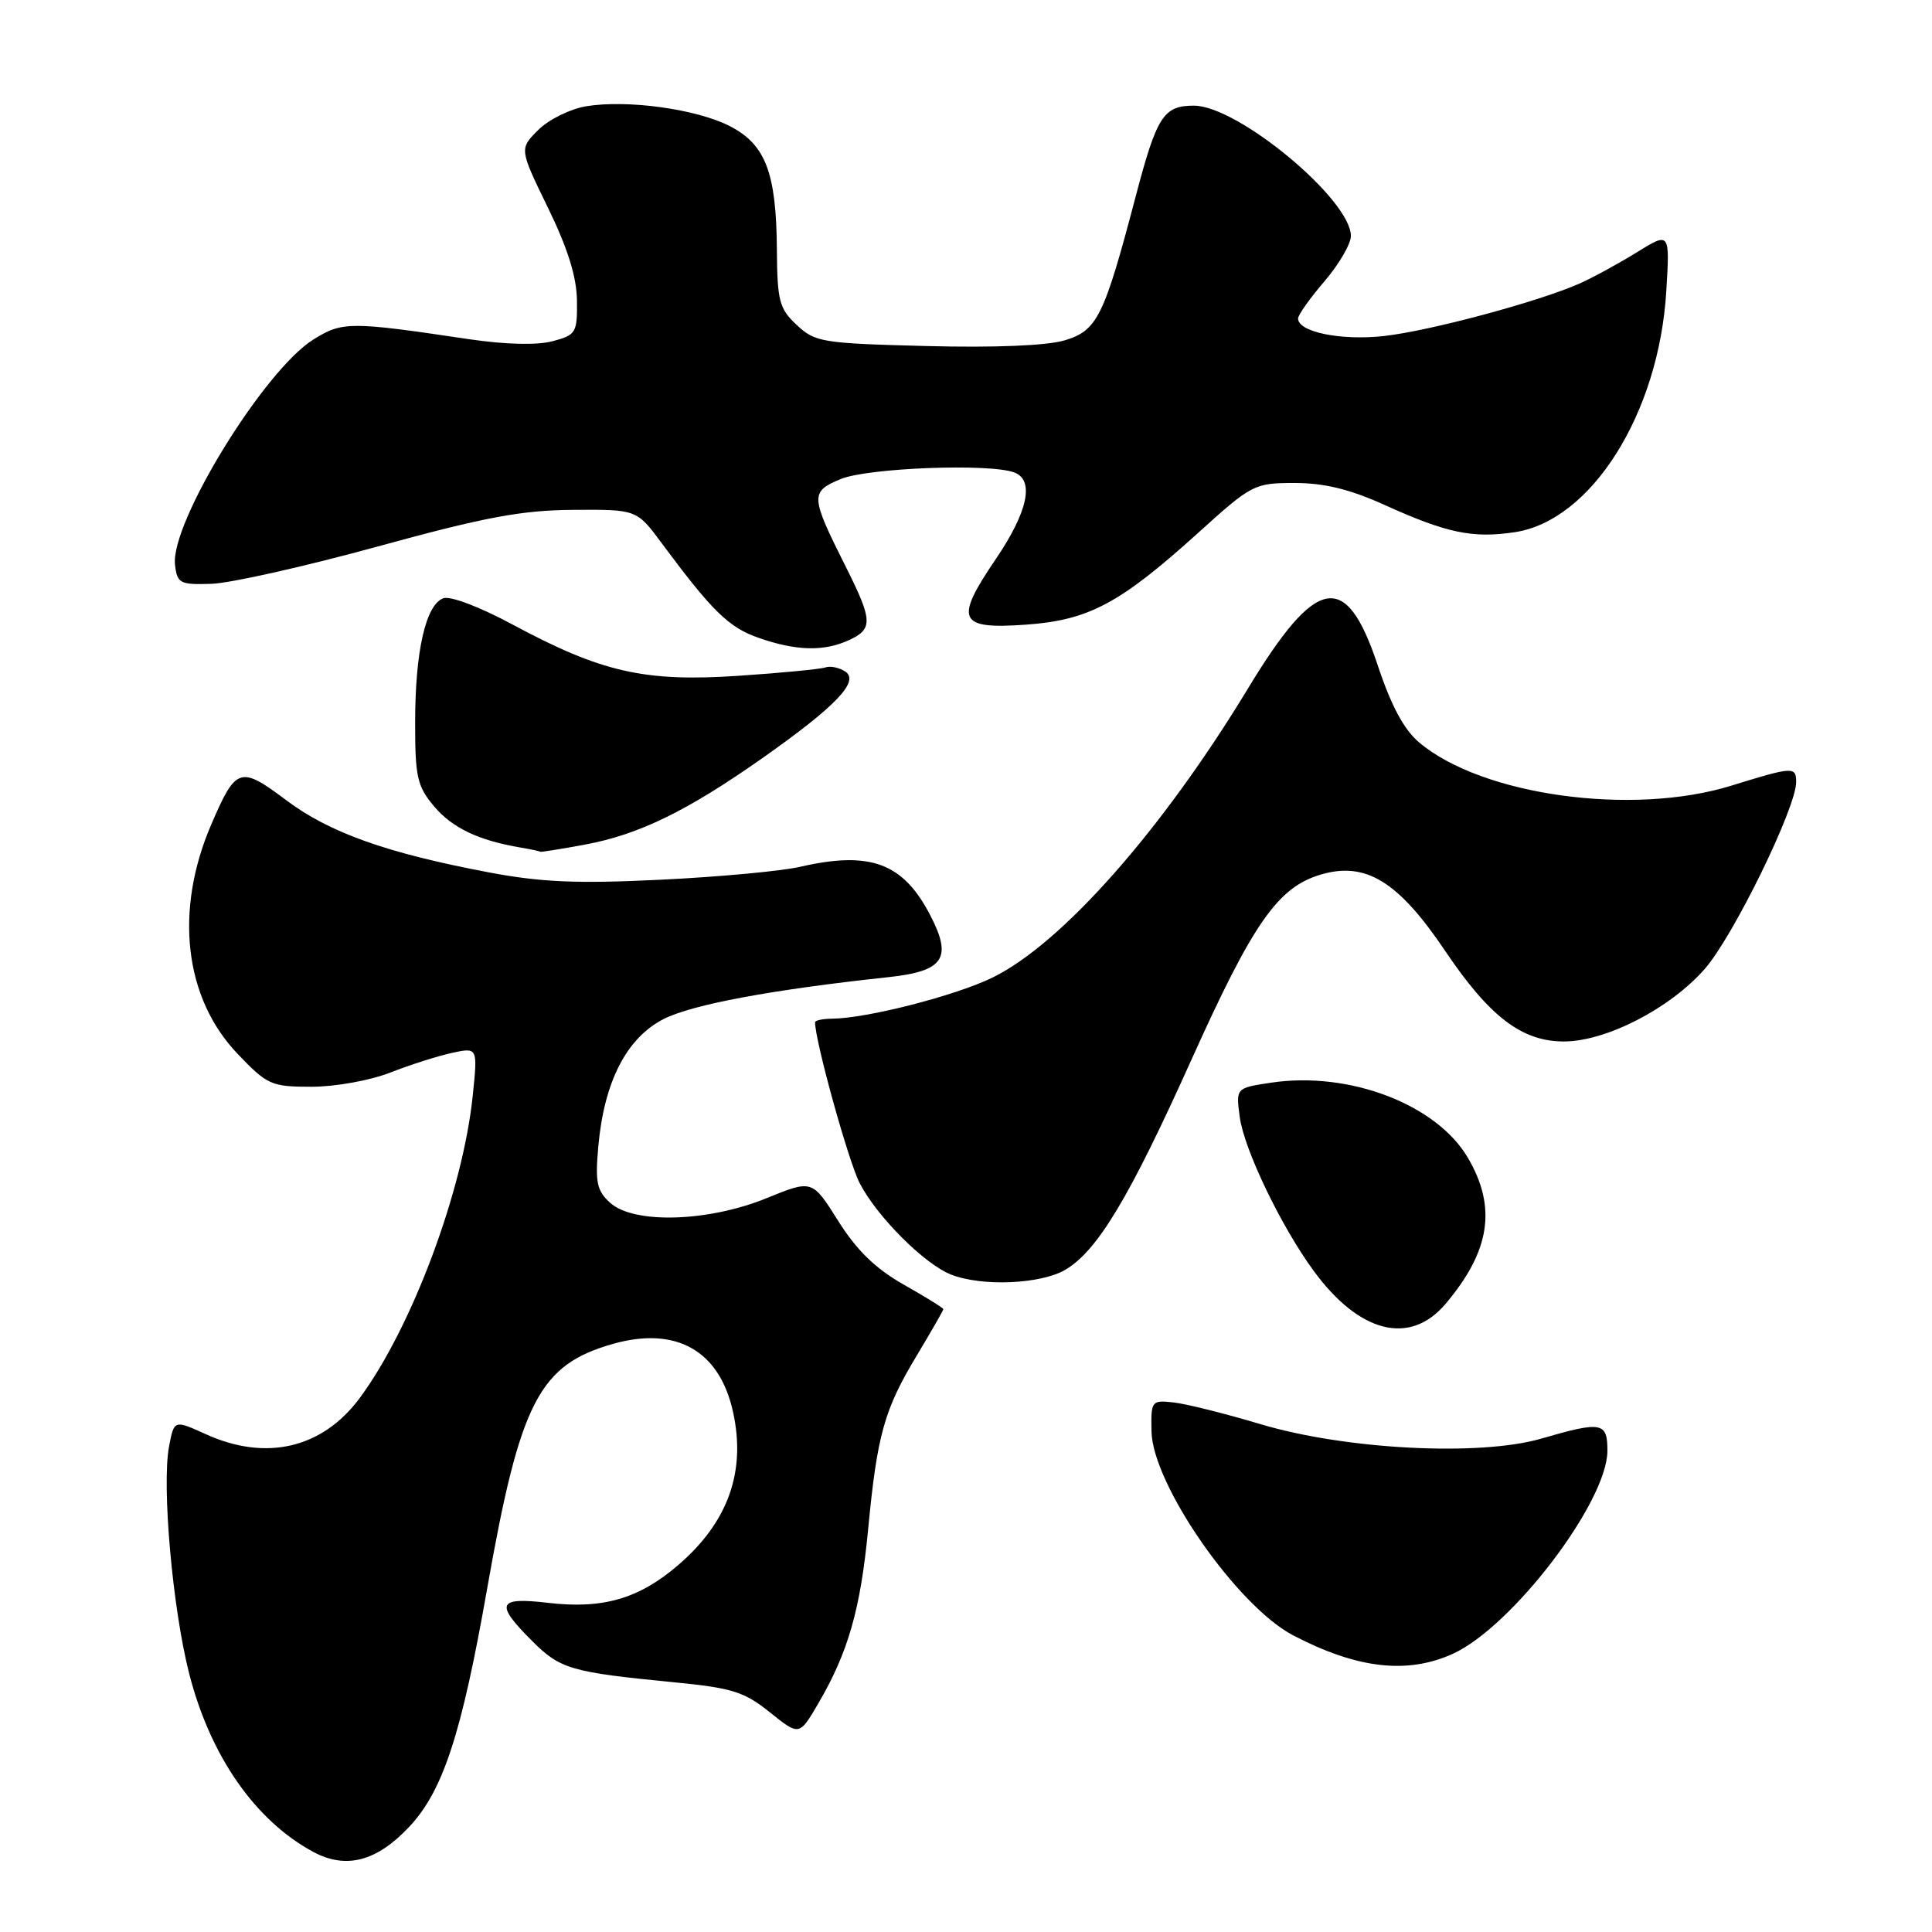 <?xml version="1.0" encoding="UTF-8" standalone="no"?>
<!DOCTYPE svg PUBLIC "-//W3C//DTD SVG 1.1//EN" "http://www.w3.org/Graphics/SVG/1.1/DTD/svg11.dtd" >
<svg xmlns="http://www.w3.org/2000/svg" xmlns:xlink="http://www.w3.org/1999/xlink" version="1.1" viewBox="0 0 256 256">
 <g >
 <path fill="currentColor"
d=" M 54.17 242.12 C 58.68 237.36 61.15 229.85 64.55 210.50 C 68.92 185.69 71.44 180.82 81.30 178.05 C 89.60 175.73 95.31 178.96 97.11 187.00 C 98.90 194.96 96.49 201.71 89.83 207.41 C 84.64 211.86 79.85 213.24 72.58 212.38 C 65.92 211.60 65.55 212.48 70.49 217.42 C 74.23 221.17 75.66 221.58 89.31 222.91 C 97.01 223.66 98.61 224.16 102.01 226.89 C 105.91 230.02 105.91 230.02 108.42 225.73 C 112.38 218.96 114.02 213.25 115.03 202.66 C 116.23 190.10 117.16 186.78 121.48 179.61 C 123.41 176.39 125.00 173.63 125.00 173.47 C 125.00 173.32 122.64 171.85 119.75 170.22 C 116.00 168.09 113.52 165.68 111.06 161.77 C 107.62 156.30 107.62 156.30 101.56 158.77 C 93.83 161.92 83.99 162.21 80.85 159.38 C 79.08 157.77 78.85 156.68 79.28 151.89 C 80.05 143.33 83.02 137.54 87.93 135.03 C 91.72 133.10 102.31 131.13 117.71 129.48 C 125.07 128.69 126.23 126.98 123.26 121.27 C 119.66 114.33 115.32 112.72 106.00 114.86 C 103.53 115.43 95.20 116.20 87.50 116.57 C 76.44 117.11 71.66 116.90 64.75 115.59 C 51.22 113.03 43.63 110.33 37.90 106.01 C 31.82 101.45 31.27 101.63 28.00 109.23 C 23.07 120.67 24.41 132.26 31.51 139.67 C 35.44 143.77 35.95 144.00 41.29 144.00 C 44.43 144.00 49.04 143.17 51.71 142.12 C 54.35 141.09 58.03 139.92 59.90 139.51 C 63.30 138.78 63.30 138.78 62.64 145.18 C 61.35 157.77 54.58 175.89 47.67 185.24 C 42.73 191.91 35.27 193.67 27.28 190.04 C 23.07 188.13 23.07 188.13 22.40 191.66 C 21.42 196.89 22.86 213.13 25.07 221.77 C 27.86 232.69 33.81 241.23 41.50 245.38 C 45.82 247.71 49.87 246.67 54.17 242.12 Z  M 192.50 219.14 C 200.36 215.57 212.97 199.02 212.99 192.25 C 213.00 188.43 212.25 188.29 204.24 190.62 C 196.06 193.00 178.27 192.08 167.00 188.70 C 162.32 187.30 157.15 186.01 155.50 185.83 C 152.58 185.51 152.50 185.62 152.58 189.67 C 152.72 196.70 163.93 212.83 171.38 216.71 C 179.83 221.11 186.47 221.88 192.50 219.14 Z  M 191.56 172.75 C 197.47 165.75 198.35 159.97 194.50 153.41 C 190.35 146.33 178.77 141.91 168.43 143.46 C 163.76 144.16 163.76 144.16 164.27 148.00 C 164.85 152.31 169.75 162.51 174.08 168.41 C 180.14 176.68 186.85 178.34 191.56 172.75 Z  M 141.16 168.25 C 145.42 165.74 149.63 158.73 157.88 140.40 C 166.03 122.30 169.31 117.59 174.96 115.90 C 180.93 114.11 185.26 116.75 191.47 125.97 C 197.35 134.71 201.65 138.00 207.21 138.00 C 212.80 138.00 221.26 133.65 225.87 128.41 C 229.64 124.13 238.00 107.05 238.00 103.63 C 238.00 101.55 237.59 101.57 229.39 104.11 C 216.28 108.16 196.39 105.41 188.06 98.39 C 186.04 96.70 184.34 93.53 182.53 88.08 C 178.34 75.52 174.44 76.24 165.35 91.25 C 153.98 110.01 140.70 125.04 131.52 129.53 C 126.63 131.93 114.84 134.95 110.25 134.98 C 109.01 134.99 108.00 135.21 108.00 135.46 C 108.00 137.94 112.43 153.92 113.92 156.79 C 116.19 161.19 122.48 167.49 126.00 168.88 C 130.08 170.50 137.90 170.17 141.16 168.25 Z  M 77.53 111.91 C 84.65 110.59 91.03 107.48 101.00 100.47 C 110.80 93.57 113.98 90.24 111.97 88.96 C 111.16 88.44 109.99 88.21 109.36 88.44 C 108.74 88.66 103.53 89.17 97.80 89.55 C 85.40 90.38 79.68 89.08 67.91 82.75 C 63.52 80.39 59.64 78.92 58.72 79.28 C 56.41 80.16 55.01 86.32 55.01 95.67 C 55.00 102.97 55.27 104.17 57.53 106.86 C 59.94 109.71 63.43 111.37 69.00 112.31 C 70.38 112.54 71.53 112.79 71.57 112.86 C 71.60 112.94 74.28 112.51 77.53 111.91 Z  M 112.45 84.84 C 115.69 83.37 115.65 82.24 112.13 75.22 C 107.36 65.71 107.32 65.18 111.39 63.48 C 114.96 61.99 131.20 61.37 134.42 62.61 C 137.10 63.64 136.19 67.84 131.92 74.12 C 126.43 82.21 126.99 83.41 135.94 82.77 C 144.27 82.18 148.40 79.97 158.78 70.59 C 165.89 64.16 166.20 64.00 171.56 64.00 C 175.48 64.00 178.87 64.83 183.45 66.90 C 191.67 70.63 195.13 71.36 200.70 70.52 C 210.86 69.00 219.81 54.79 220.79 38.61 C 221.27 30.72 221.27 30.72 216.89 33.43 C 214.47 34.93 211.07 36.78 209.32 37.56 C 203.84 39.99 189.45 43.85 183.35 44.53 C 177.67 45.15 172.00 44.00 172.00 42.20 C 172.00 41.74 173.57 39.52 175.50 37.27 C 177.43 35.02 179.00 32.32 179.00 31.27 C 179.00 26.44 164.02 14.00 158.20 14.00 C 154.16 14.00 153.28 15.38 150.45 26.16 C 146.28 42.00 145.39 43.80 141.07 45.10 C 138.72 45.80 131.79 46.09 122.71 45.85 C 108.94 45.50 107.99 45.34 105.57 43.06 C 103.26 40.90 102.99 39.88 102.94 33.08 C 102.87 22.90 101.45 19.16 96.72 16.72 C 92.31 14.45 83.14 13.18 77.67 14.08 C 75.56 14.43 72.70 15.84 71.32 17.22 C 68.81 19.73 68.81 19.73 72.60 27.51 C 75.22 32.88 76.41 36.68 76.45 39.81 C 76.50 44.11 76.33 44.39 73.19 45.22 C 71.14 45.76 66.94 45.65 62.19 44.95 C 46.35 42.59 45.39 42.59 41.55 44.97 C 35.02 49.01 22.55 69.29 23.19 74.84 C 23.48 77.31 23.83 77.49 28.02 77.36 C 30.51 77.28 40.41 75.06 50.02 72.42 C 64.23 68.52 69.08 67.61 75.93 67.56 C 84.37 67.50 84.37 67.50 87.70 72.00 C 94.37 80.99 96.57 83.14 100.50 84.51 C 105.46 86.25 109.14 86.35 112.45 84.84 Z "/>
</g>
</svg>
